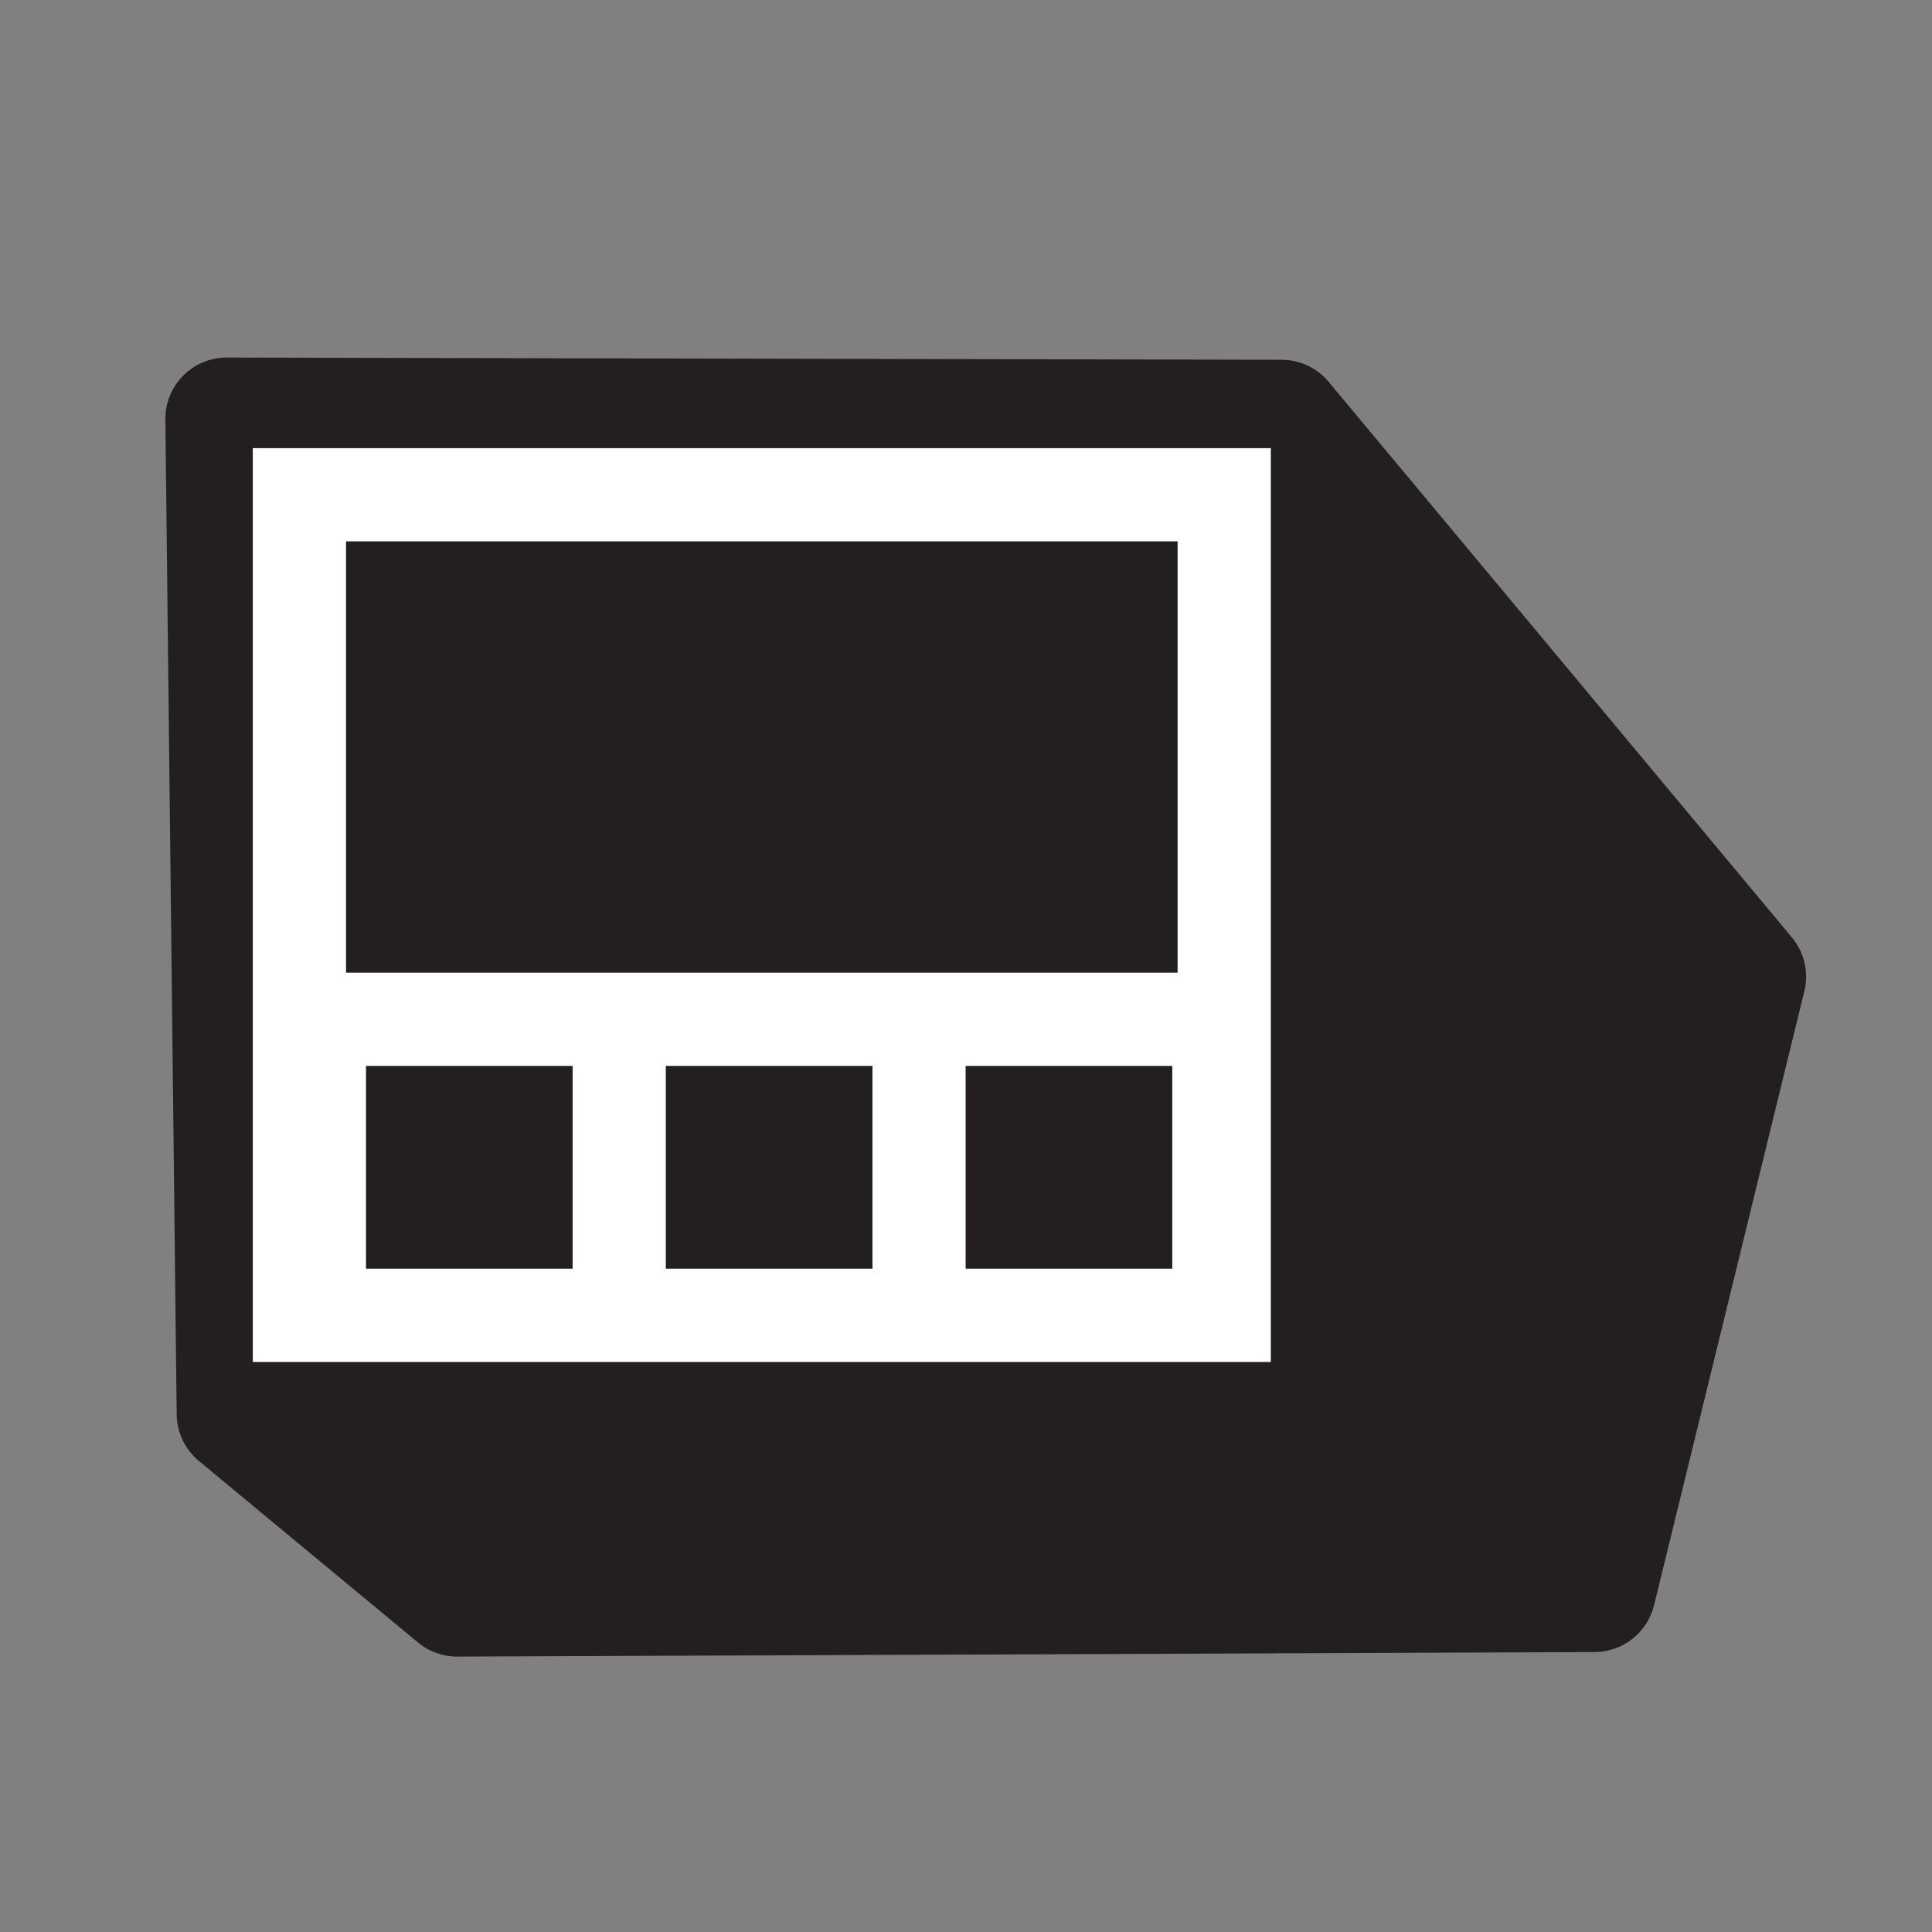 <?xml version="1.0" encoding="UTF-8"?>
<svg id="a" data-name="Layer 1" xmlns="http://www.w3.org/2000/svg" width="400" height="400" viewBox="0 0 400 400">
  <rect x="0" y="0" width="400" height="400" fill="#808080" stroke="none"/>
  <rect x="75.757" y="220.674" width="42.801" height="42.012" fill="#231f20"/>
  <rect x="137.833" y="220.674" width="42.801" height="42.012" fill="#231f20"/>
  <rect x="199.908" y="220.674" width="42.801" height="42.012" fill="#231f20"/>
  <path d="M370.988,194.076l-95.908-115.024c-2.406-2.886-5.968-4.558-9.726-4.566l-218.391-.459c-7.08-.015-12.804,5.763-12.724,12.842l2.34,205.975c.042,3.731,1.723,7.254,4.597,9.634l45.371,37.584c2.291,1.898,5.176,2.931,8.151,2.919l235.471-.942c5.831-.023,10.896-4.015,12.283-9.679l31.117-127.134c.958-3.916,0-8.054-2.581-11.15ZM263.094,281.965H52.354V92.788h210.74v189.177Z" fill="#231f20"/>
  <rect x="71.629" y="112.067" width="172.186" height="89.332" fill="#231f20"/>
  <path d="M52.354,281.965h210.74V92.788H52.354v189.177ZM118.558,262.686h-42.801v-42.012h42.801v42.012ZM180.634,262.686h-42.801v-42.012h42.801v42.012ZM242.71,262.686h-42.801v-42.012h42.801v42.012ZM71.629,112.067h172.186v89.332H71.629v-89.332Z" fill="#fff"/>
</svg>